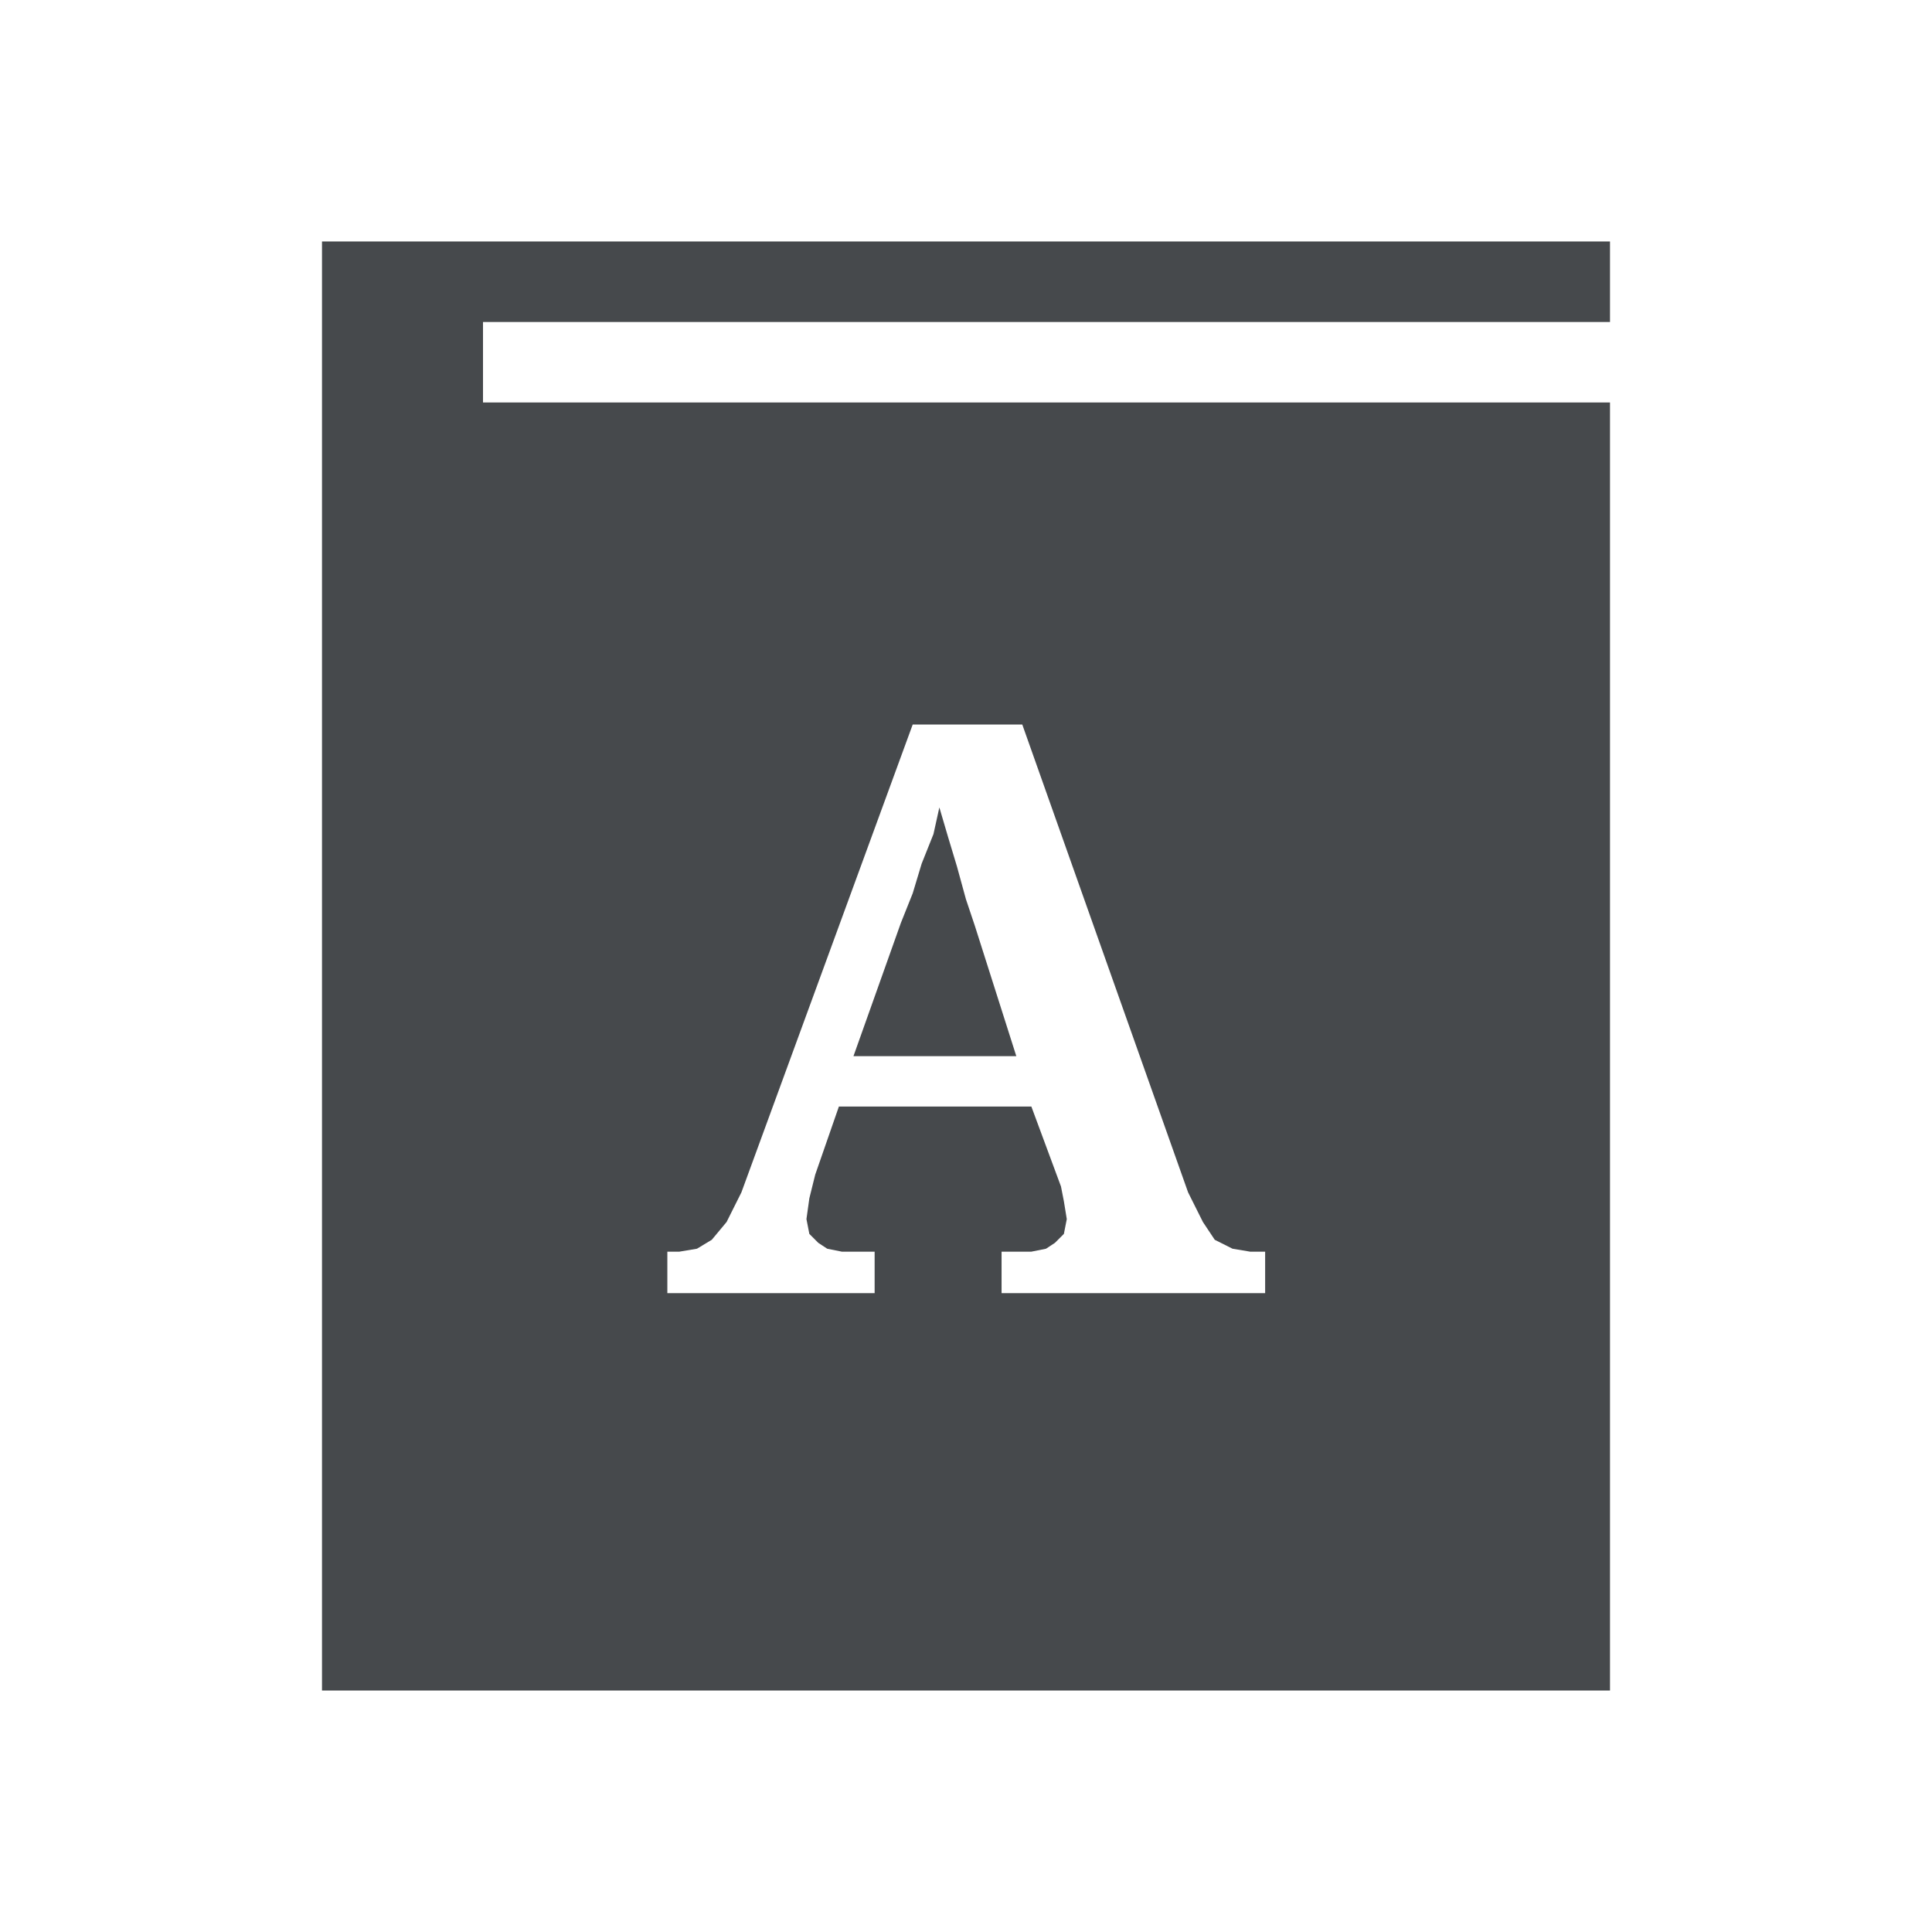 <?xml version="1.0" encoding="UTF-8"?>
<svg id="d" width="24" height="24" version="1.1" xmlns="http://www.w3.org/2000/svg" xmlns:cc="http://creativecommons.org/ns#" xmlns:dc="http://purl.org/dc/elements/1.1/" xmlns:rdf="http://www.w3.org/1999/02/22-rdf-syntax-ns#">
	<defs>
		<style id="current-color-scheme" type="text/css">.ColorScheme-Text {color:#090d11;}.ColorScheme-Background{color:#ffffff;}</style>
	</defs>
	<path id="b" class="ColorScheme-Text" d="m4 3v18h16v-16h-14v-1h14v-1zm7.338 6h1.361l2.06 5.812 0.184 0.368 0.147 0.221 0.221 0.111 0.221 0.037h0.184v0.515h-3.274v-0.515h0.368l0.184-0.037 0.111-0.073 0.111-0.111 0.036-0.184-0.036-0.221-0.036-0.184-0.368-0.993h-2.391l-0.294 0.846-0.073 0.294-0.036 0.258 0.036 0.184 0.111 0.111 0.111 0.073 0.184 0.037h0.405v0.515h-2.575v-0.515h0.147l0.221-0.037 0.184-0.111 0.184-0.221 0.184-0.368zm0.331 1.03-0.073 0.331-0.147 0.368-0.111 0.368-0.147 0.368-0.589 1.655h2.023l-0.515-1.619-0.111-0.331-0.111-0.405-0.111-0.368z" style="fill-opacity:.75;fill:currentColor"/>
</svg>
